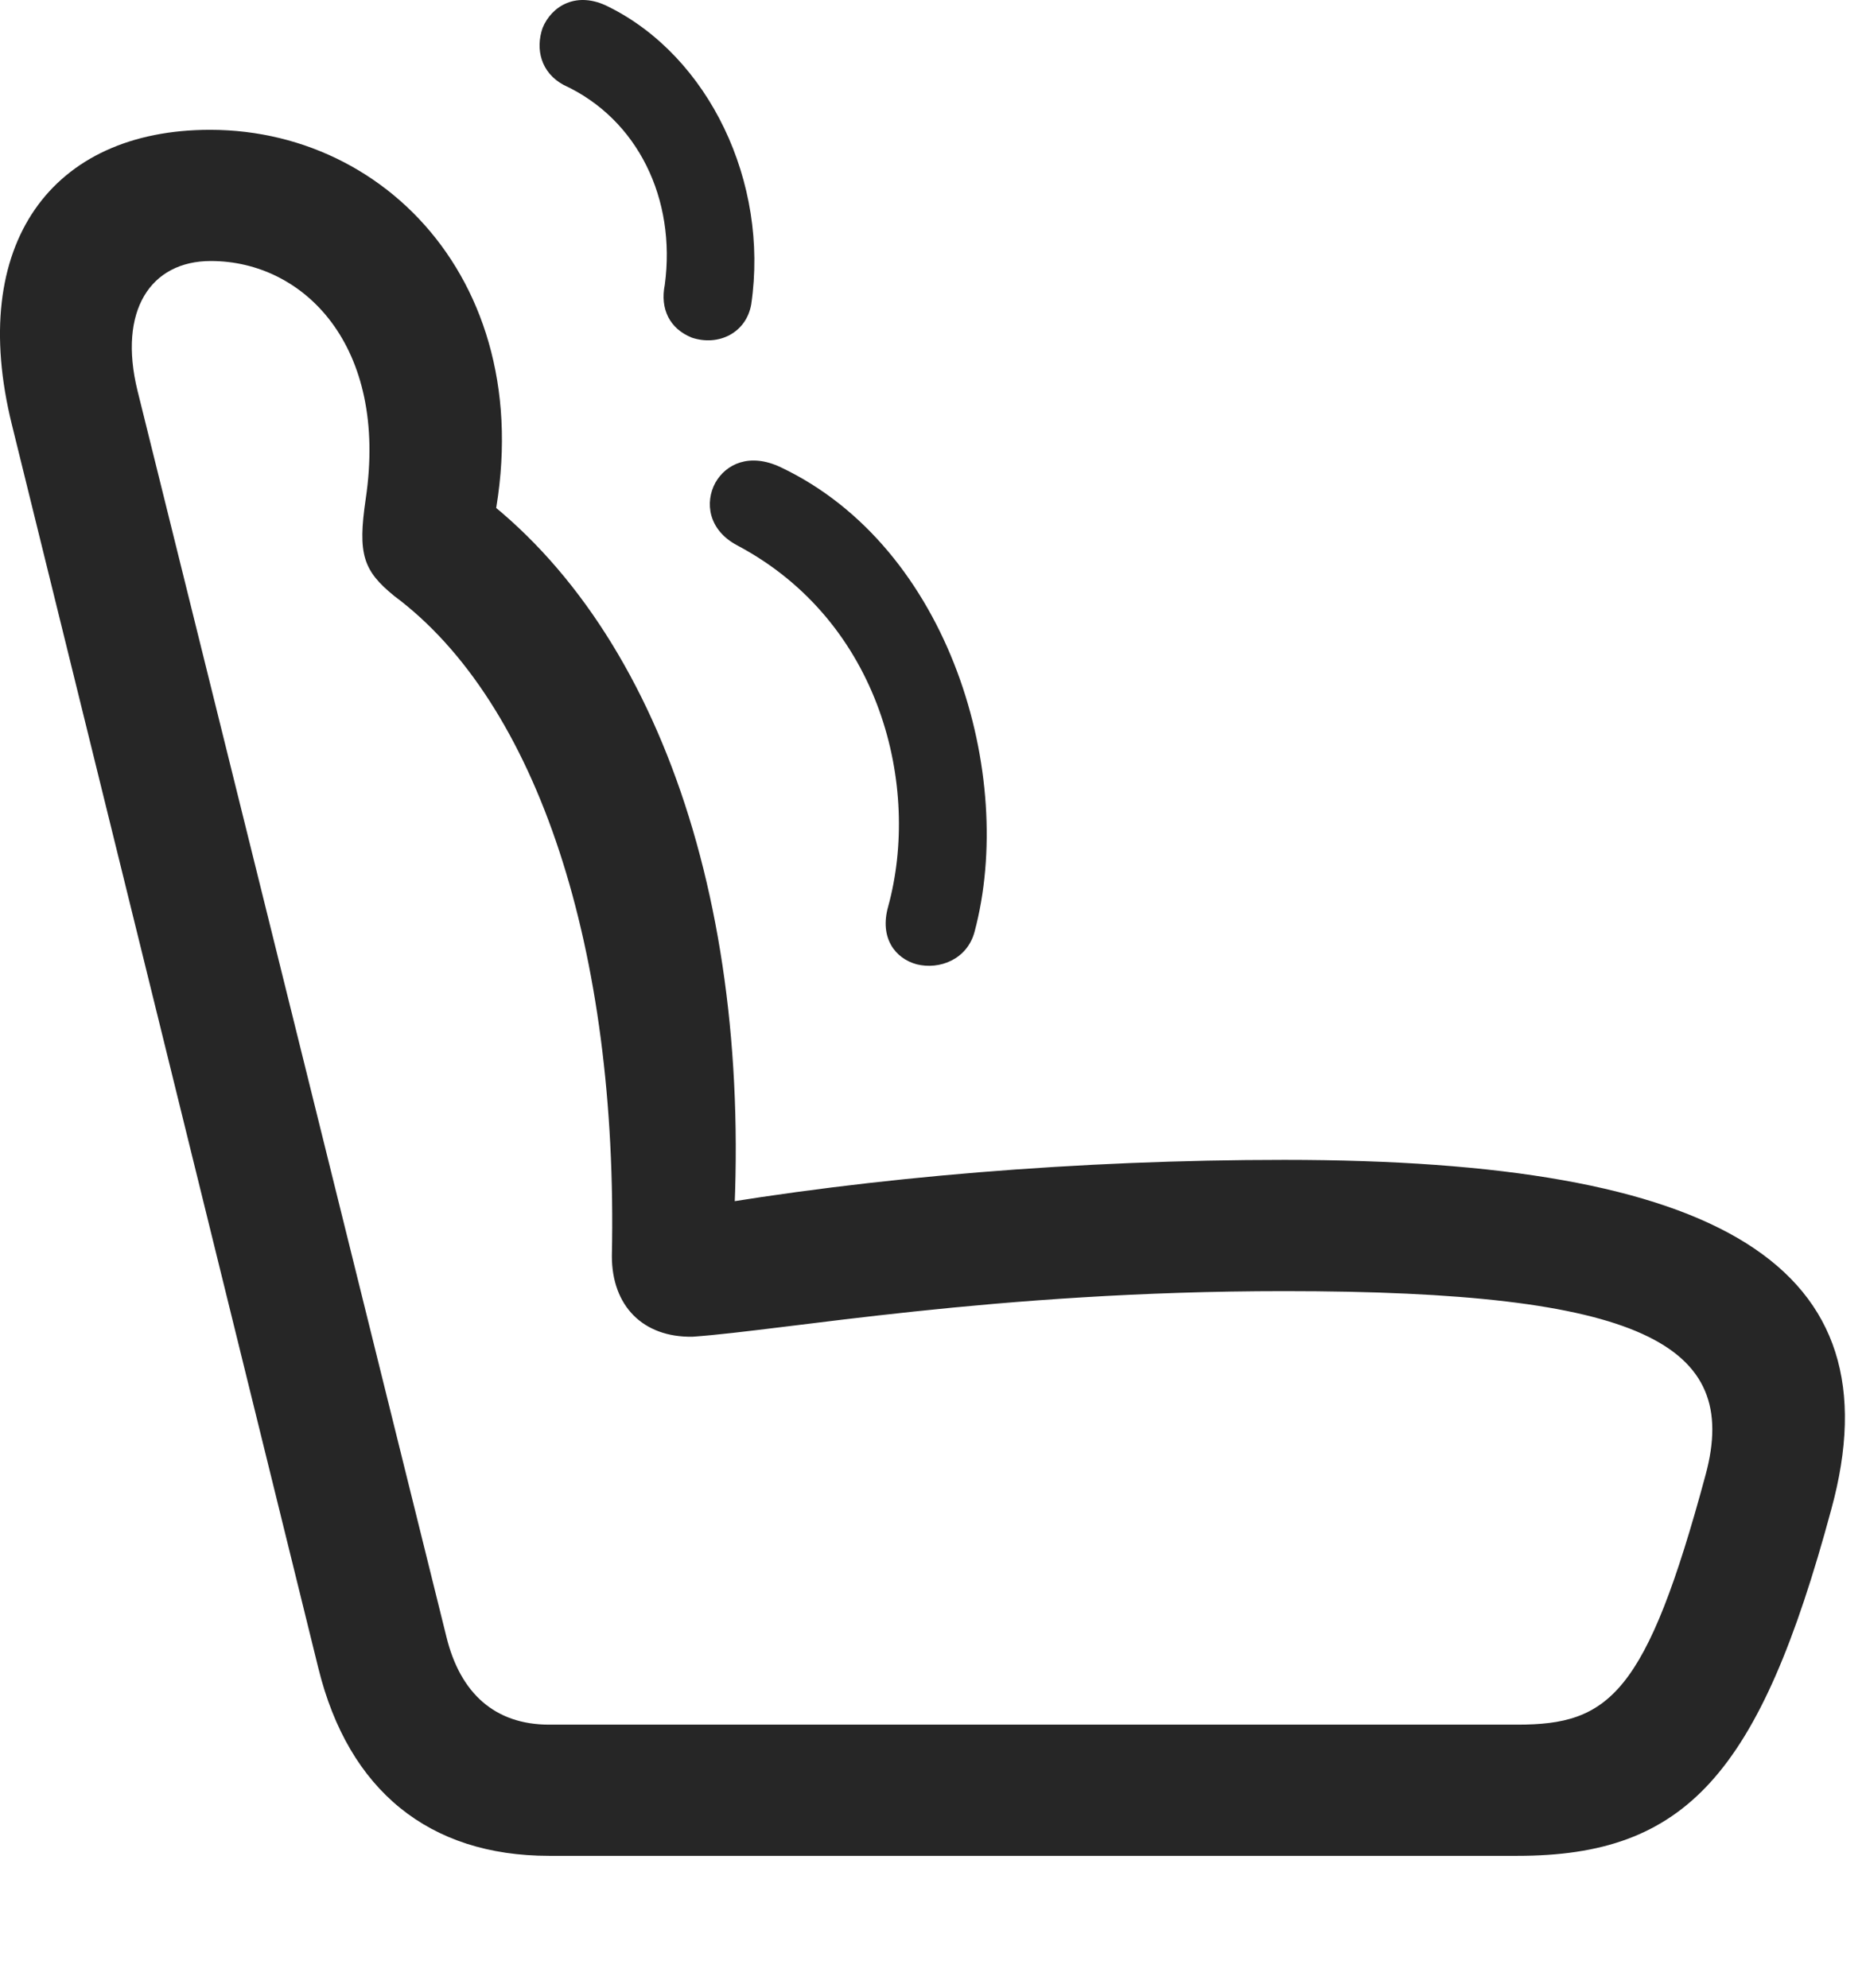 <?xml version="1.0" encoding="UTF-8"?>
<!--Generator: Apple Native CoreSVG 326-->
<!DOCTYPE svg
PUBLIC "-//W3C//DTD SVG 1.1//EN"
       "http://www.w3.org/Graphics/SVG/1.1/DTD/svg11.dtd">
<svg version="1.1" xmlns="http://www.w3.org/2000/svg" xmlns:xlink="http://www.w3.org/1999/xlink" viewBox="0 0 31.299 33.354">
 <g>
  <rect height="33.354" opacity="0" width="31.299" x="0" y="0"/>
  <path d="M30.716 25.325C31.837 21.237 28.857 19.459 21.542 19.459C18.097 19.459 14.624 19.747 11.63 20.266L12.273 21.073C12.71 15.262 11.028 10.409 7.843 8.153L8.103 9.479C9.347 5.227 6.735 2.178 3.523 2.178C0.87 2.178-0.552 4.092 0.2 7.127L5.341 27.991C5.847 30.041 7.2 31.135 9.21 31.135L25.452 31.135C28.269 31.135 29.513 29.782 30.716 25.325ZM28.61 24.737C27.612 28.442 26.983 28.934 25.452 28.934L9.21 28.934C8.308 28.934 7.72 28.415 7.487 27.457L2.306 6.553C1.978 5.213 2.524 4.379 3.536 4.379C5.095 4.379 6.517 5.801 6.134 8.372C5.997 9.301 6.093 9.575 6.612 9.998C9.019 11.79 10.372 15.932 10.263 21.073C10.263 21.907 10.782 22.44 11.616 22.426C13.175 22.317 16.675 21.661 21.542 21.661C27.544 21.661 29.198 22.549 28.61 24.737Z" fill="black" fill-opacity="0.85"/>
  <path d="M11.151 4.776C11.069 5.186 11.233 5.514 11.603 5.664C12.054 5.815 12.519 5.582 12.601 5.104C12.901 3.053 11.89 0.948 10.208 0.114C9.675-0.16 9.251 0.1 9.101 0.469C8.978 0.825 9.073 1.221 9.456 1.426C10.7 2 11.343 3.34 11.151 4.776ZM14.898 15.207C14.747 15.741 15.021 16.082 15.376 16.178C15.759 16.274 16.224 16.096 16.347 15.631C17.044 13.02 15.95 9.192 13.093 7.838C12.573 7.592 12.177 7.784 11.999 8.098C11.821 8.426 11.876 8.891 12.368 9.151C14.788 10.436 15.444 13.211 14.898 15.207Z" fill="black" fill-opacity="0.85"/>
 </g>
</svg>
